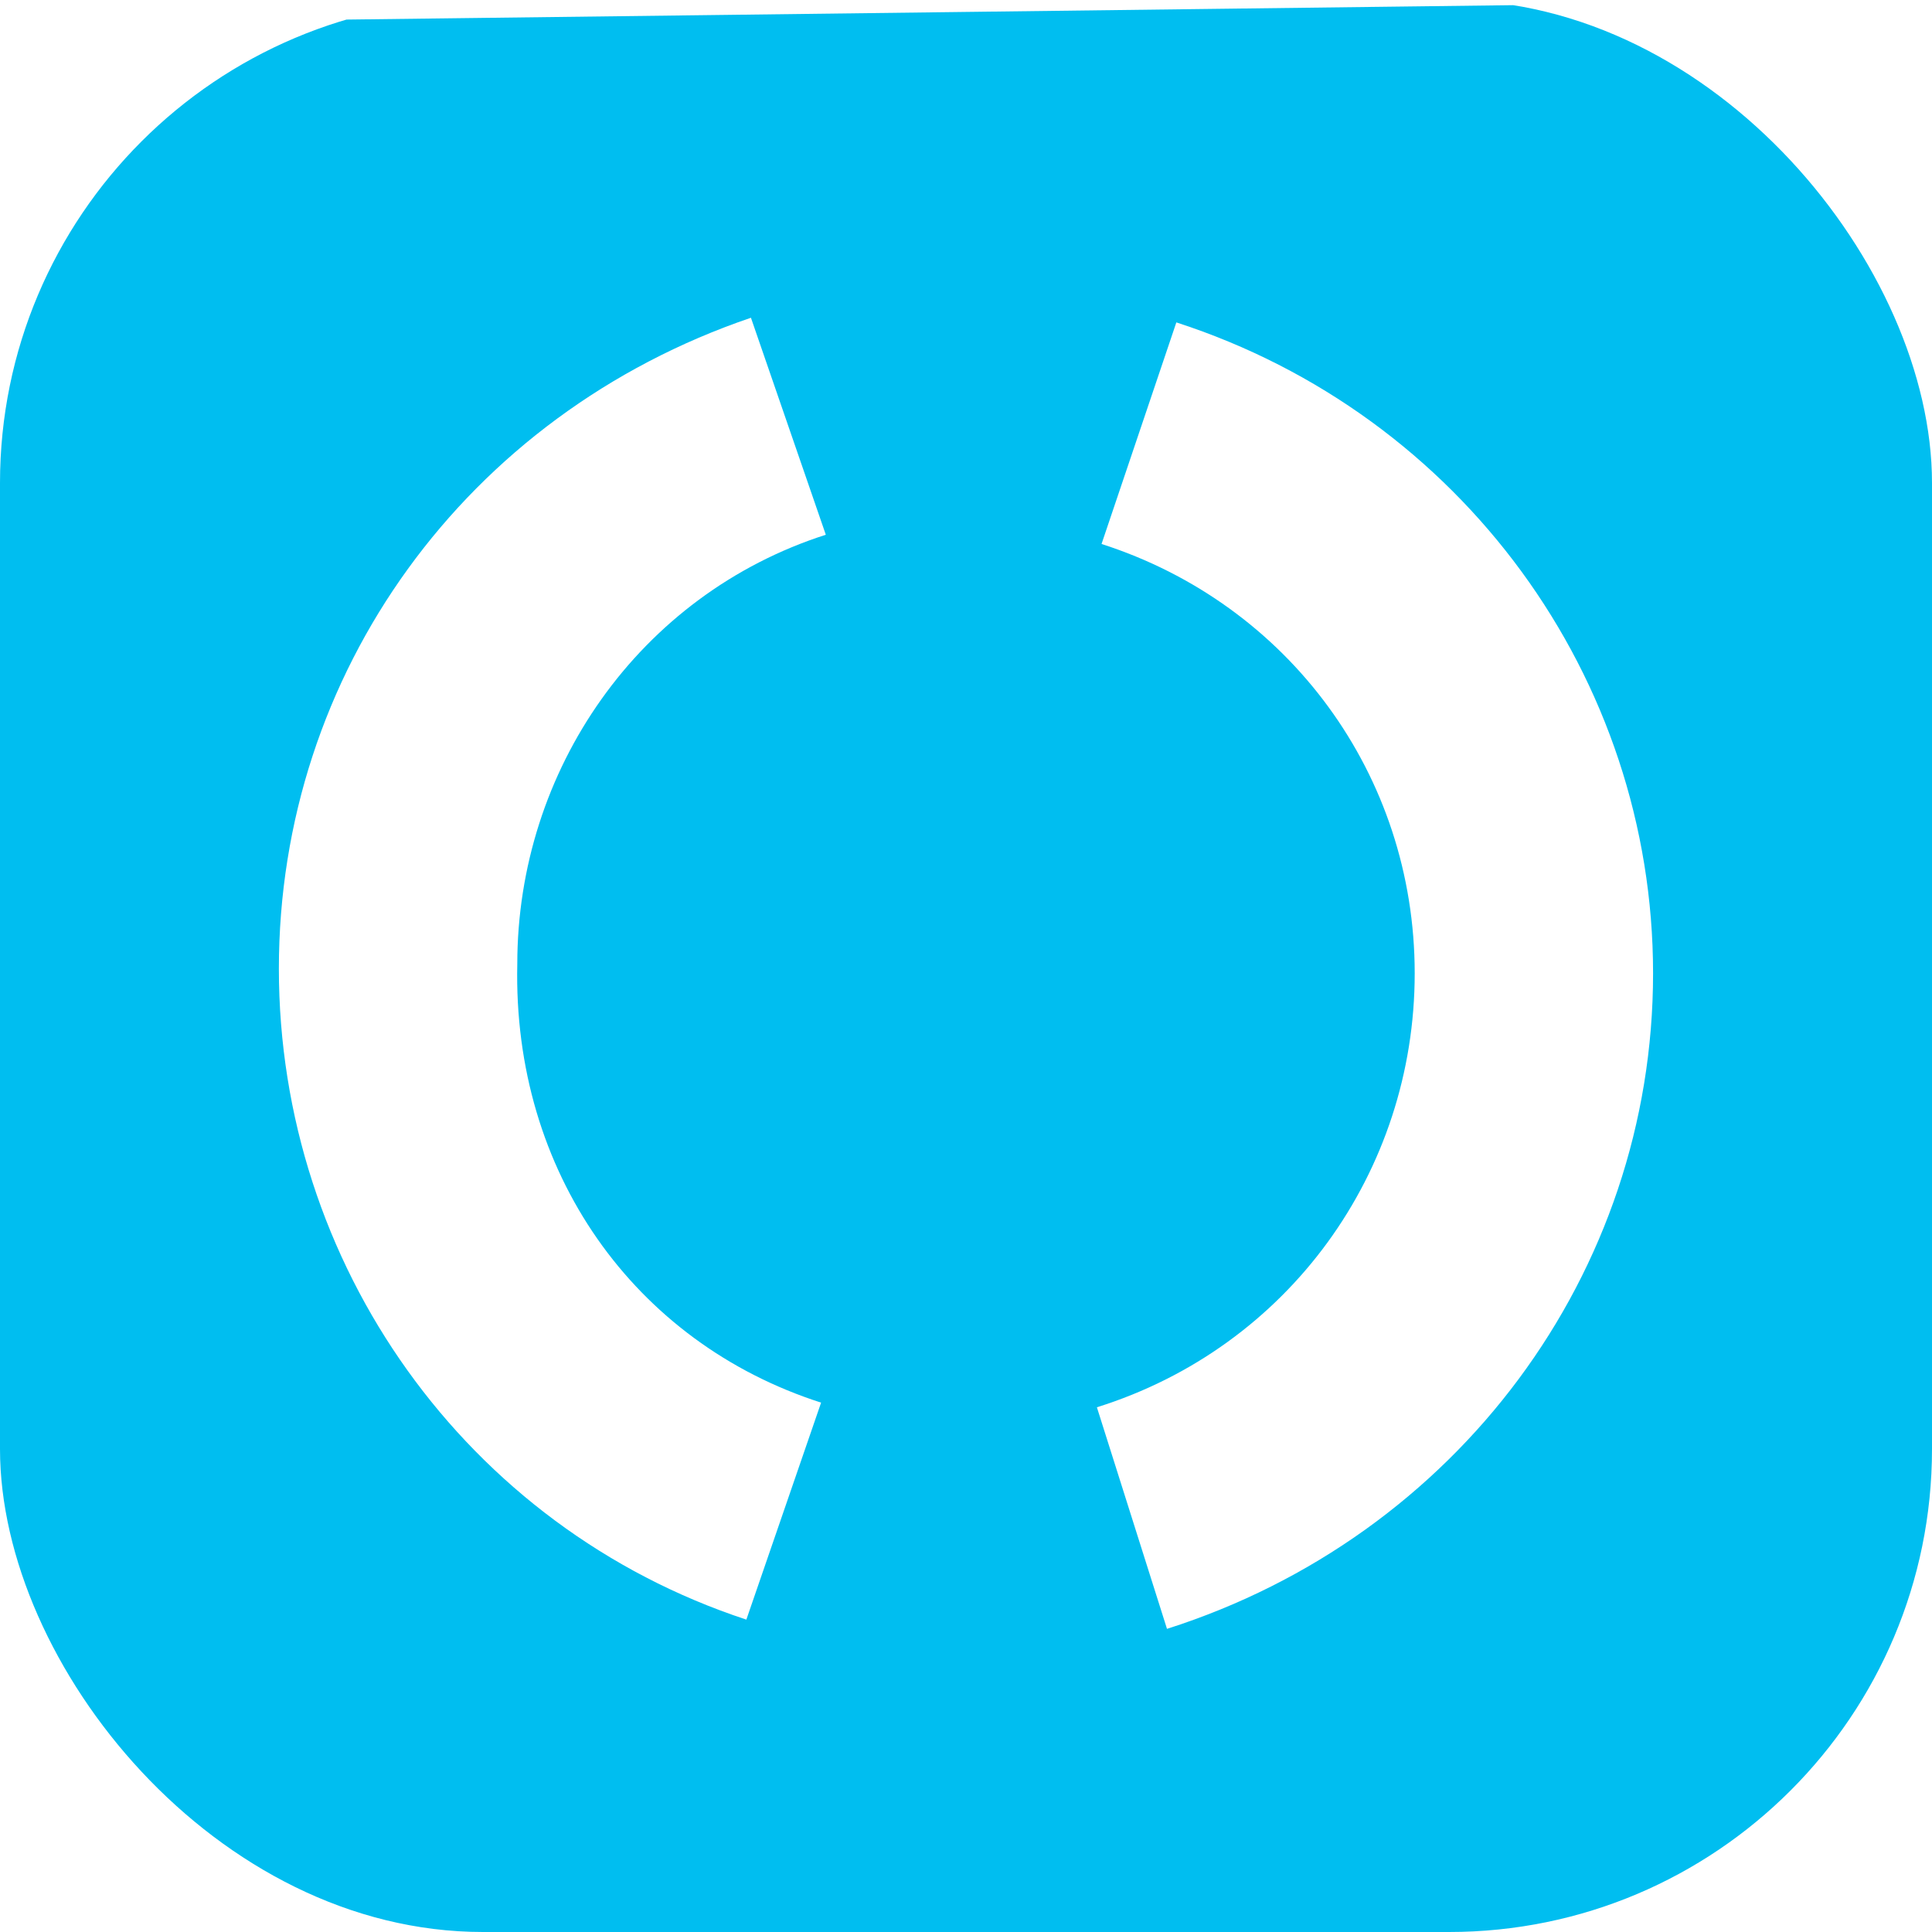 <svg width="32" height="32" viewBox="0 0 32 32" fill="none" xmlns="http://www.w3.org/2000/svg">
<g clip-path="url(#clip0_79_10807)">
<path d="M0 0.395V32H32V0L0 0.395ZM13.6 23.232L12.362 26.826C7.716 25.297 4.619 20.938 4.619 16.044C4.619 11.151 7.716 6.869 12.438 5.263L13.678 8.857C10.581 9.851 8.568 12.757 8.568 15.968C8.49 19.409 10.503 22.238 13.6 23.232ZM19.329 26.979L18.168 23.309C21.342 22.315 23.432 19.409 23.432 16.121C23.432 12.833 21.342 10.004 18.245 9.01L19.484 5.34C24.206 6.869 27.38 11.228 27.38 16.121C27.38 21.091 24.129 25.45 19.329 26.979Z" fill="#00BEF0"/>
</g>
<defs>
<clipPath id="clip0_79_10807">
<rect width="32" height="32" rx="8" fill="white"/>
</clipPath>
</defs>
</svg>
